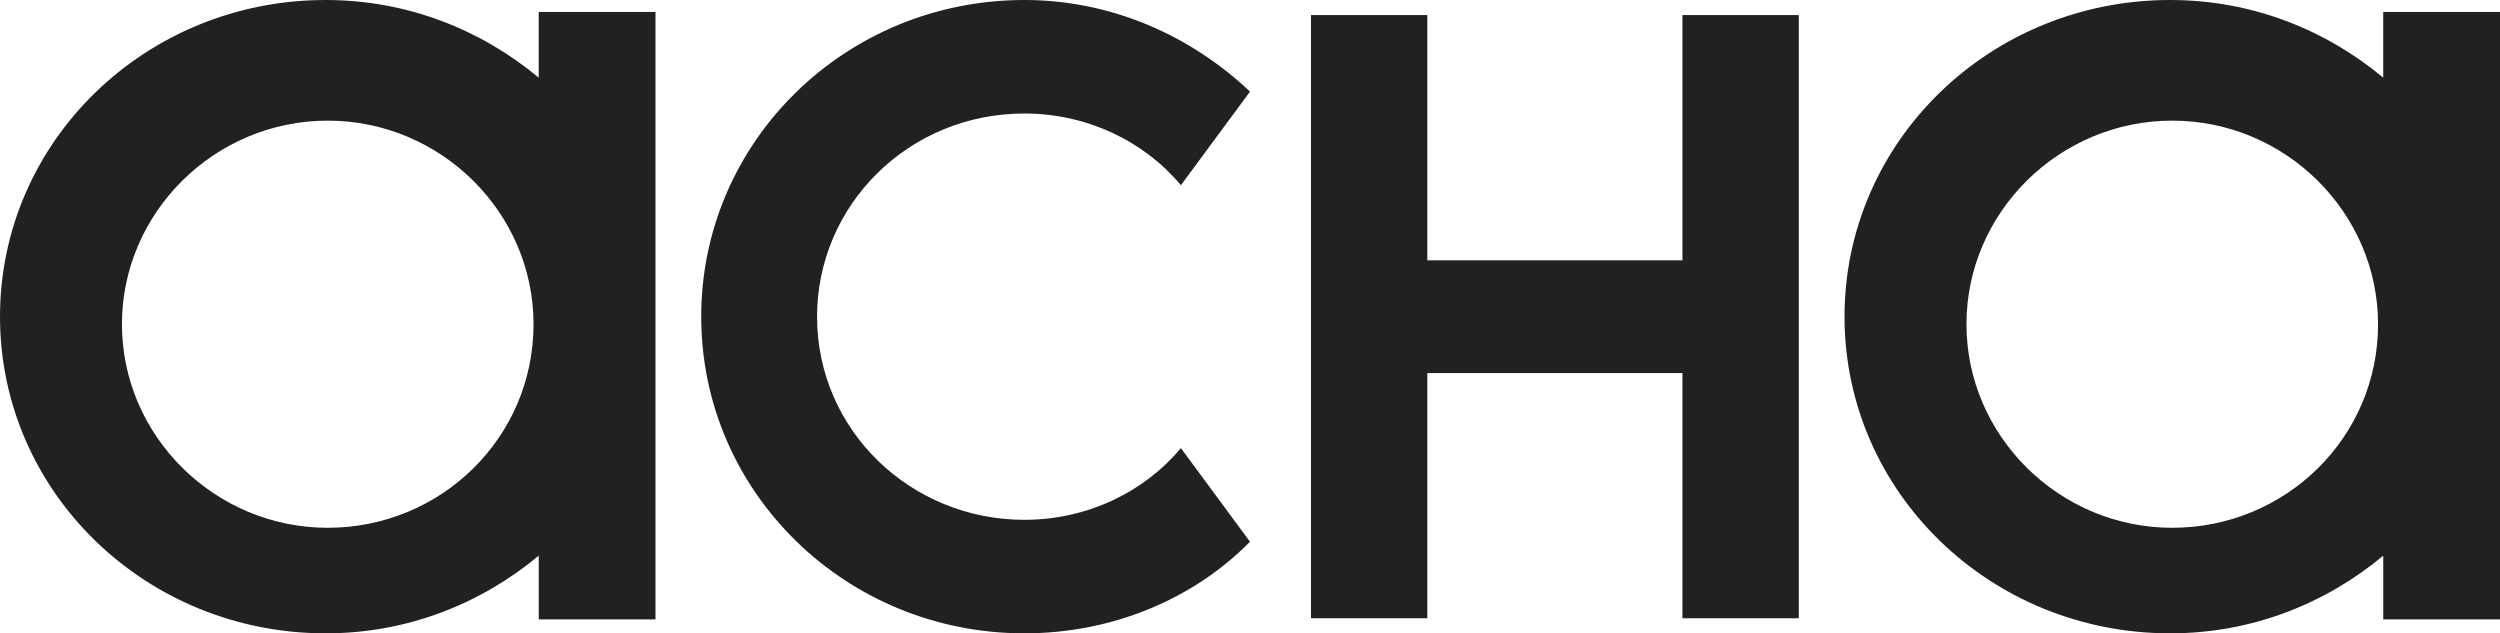 <svg width="150" height="38" viewBox="0 0 150 38" fill="none" xmlns="http://www.w3.org/2000/svg">
<path d="M32.323 4.66C28.883 1.793 24.457 0 19.543 0C8.726 0 0 8.484 0 19C0 29.516 8.726 38 19.542 38C24.458 38 28.882 36.208 32.324 33.34V37.163H39.329V0.717H32.323V4.66V4.66ZM19.665 31.667C12.885 31.667 7.317 26.159 7.317 19.452C7.317 12.746 12.885 7.238 19.665 7.238C26.444 7.238 32.012 12.746 32.012 19.452C32.012 26.278 26.444 31.667 19.665 31.667ZM61.463 31.189C65.244 31.189 68.659 29.515 70.854 26.887L75 32.504C71.586 35.969 66.707 38 61.463 38C50.732 38 42.073 29.516 42.073 19C42.073 8.484 50.732 0 61.463 0C66.707 0 71.463 2.151 75 5.496L70.854 11.113C68.659 8.484 65.244 6.811 61.463 6.811C54.512 6.811 49.024 12.308 49.024 19C49.024 25.811 54.634 31.189 61.463 31.189ZM142.994 0.717V4.66C139.553 1.792 135.128 0 130.213 0C119.396 0 110.671 8.484 110.671 19C110.671 29.516 119.396 38 130.213 38C135.129 38 139.553 36.208 142.995 33.34V37.163H150V0.717H142.994ZM130.335 31.667C123.556 31.667 117.988 26.159 117.988 19.452C117.988 12.746 123.556 7.238 130.335 7.238C137.115 7.238 142.683 12.746 142.683 19.452C142.683 26.278 137.115 31.667 130.335 31.667ZM100.946 15.618V0.905H107.927V37.095H100.946V22.382H85.639V37.095H78.659V0.905H85.639V15.618H100.946Z" fill="#212121"/>
</svg>
